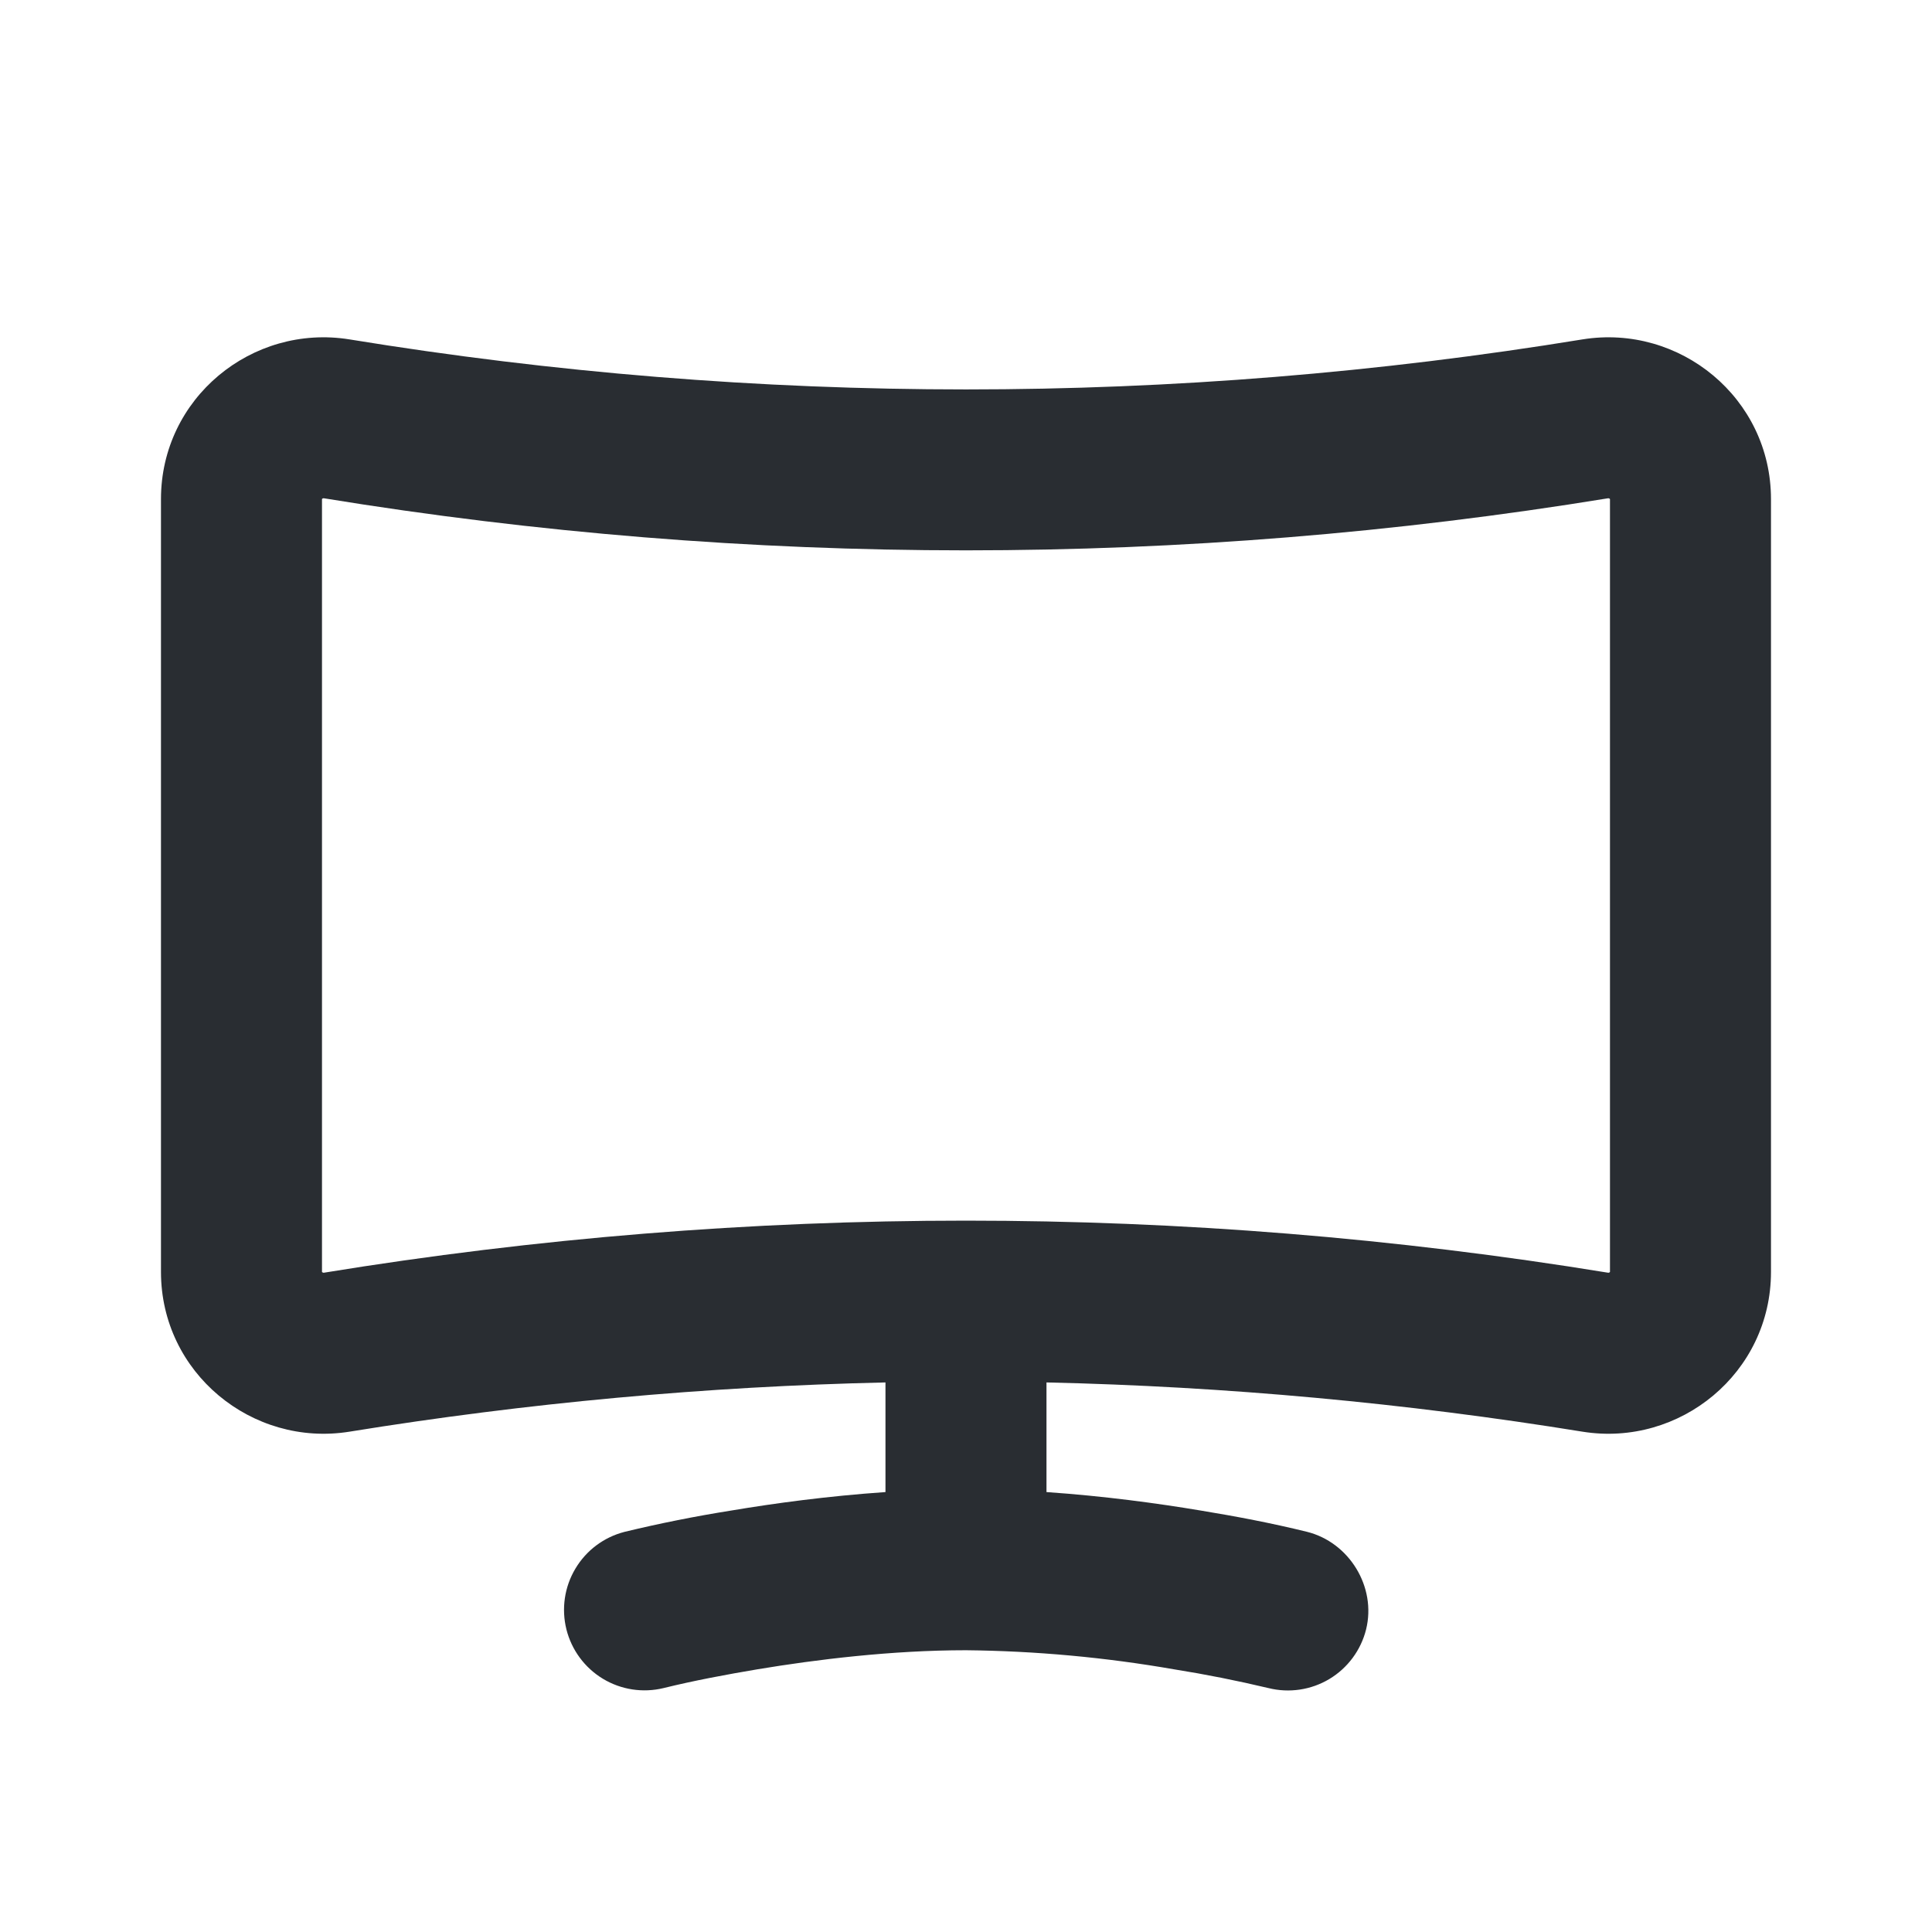 <svg width="44" height="44" viewBox="0 0 44 44" fill="none" xmlns="http://www.w3.org/2000/svg">
<path fill-rule="evenodd" clip-rule="evenodd" d="M36.043 7.729C38.255 7.374 40.333 9.064 40.333 11.367V28.967C40.333 31.269 38.257 32.96 36.043 32.606C32.003 31.951 27.924 31.576 23.833 31.484V33.981C25.14 34.071 26.363 34.237 27.342 34.401C28.152 34.534 28.962 34.688 29.762 34.885C30.726 35.123 31.353 36.14 31.111 37.112C30.993 37.583 30.692 37.988 30.276 38.238C29.859 38.488 29.36 38.562 28.889 38.445C28.178 38.276 27.462 38.133 26.74 38.018C25.174 37.745 23.589 37.599 21.999 37.583C20.305 37.583 18.58 37.796 17.258 38.016C16.54 38.137 15.819 38.271 15.111 38.445C14.641 38.559 14.145 38.483 13.731 38.233C13.316 37.982 13.018 37.578 12.9 37.109C12.783 36.639 12.855 36.142 13.103 35.727C13.35 35.31 13.752 35.009 14.22 34.888C15.026 34.693 15.839 34.531 16.657 34.401C17.636 34.236 18.857 34.071 20.166 33.981V31.484C16.075 31.576 11.995 31.951 7.956 32.606C5.743 32.96 3.666 31.267 3.666 28.967V11.367C3.666 9.064 5.741 7.374 7.956 7.729C17.257 9.249 26.742 9.249 36.043 7.729ZM36.635 11.348H36.622C26.938 12.929 17.061 12.929 7.377 11.348H7.357L7.338 11.359L7.333 11.367V28.967L7.338 28.974L7.357 28.983L7.364 28.985H7.377C17.061 27.404 26.938 27.404 36.622 28.985H36.642L36.66 28.974L36.666 28.968V11.367L36.66 11.359L36.642 11.35L36.635 11.348Z" fill="#292D32"/>
</svg>
